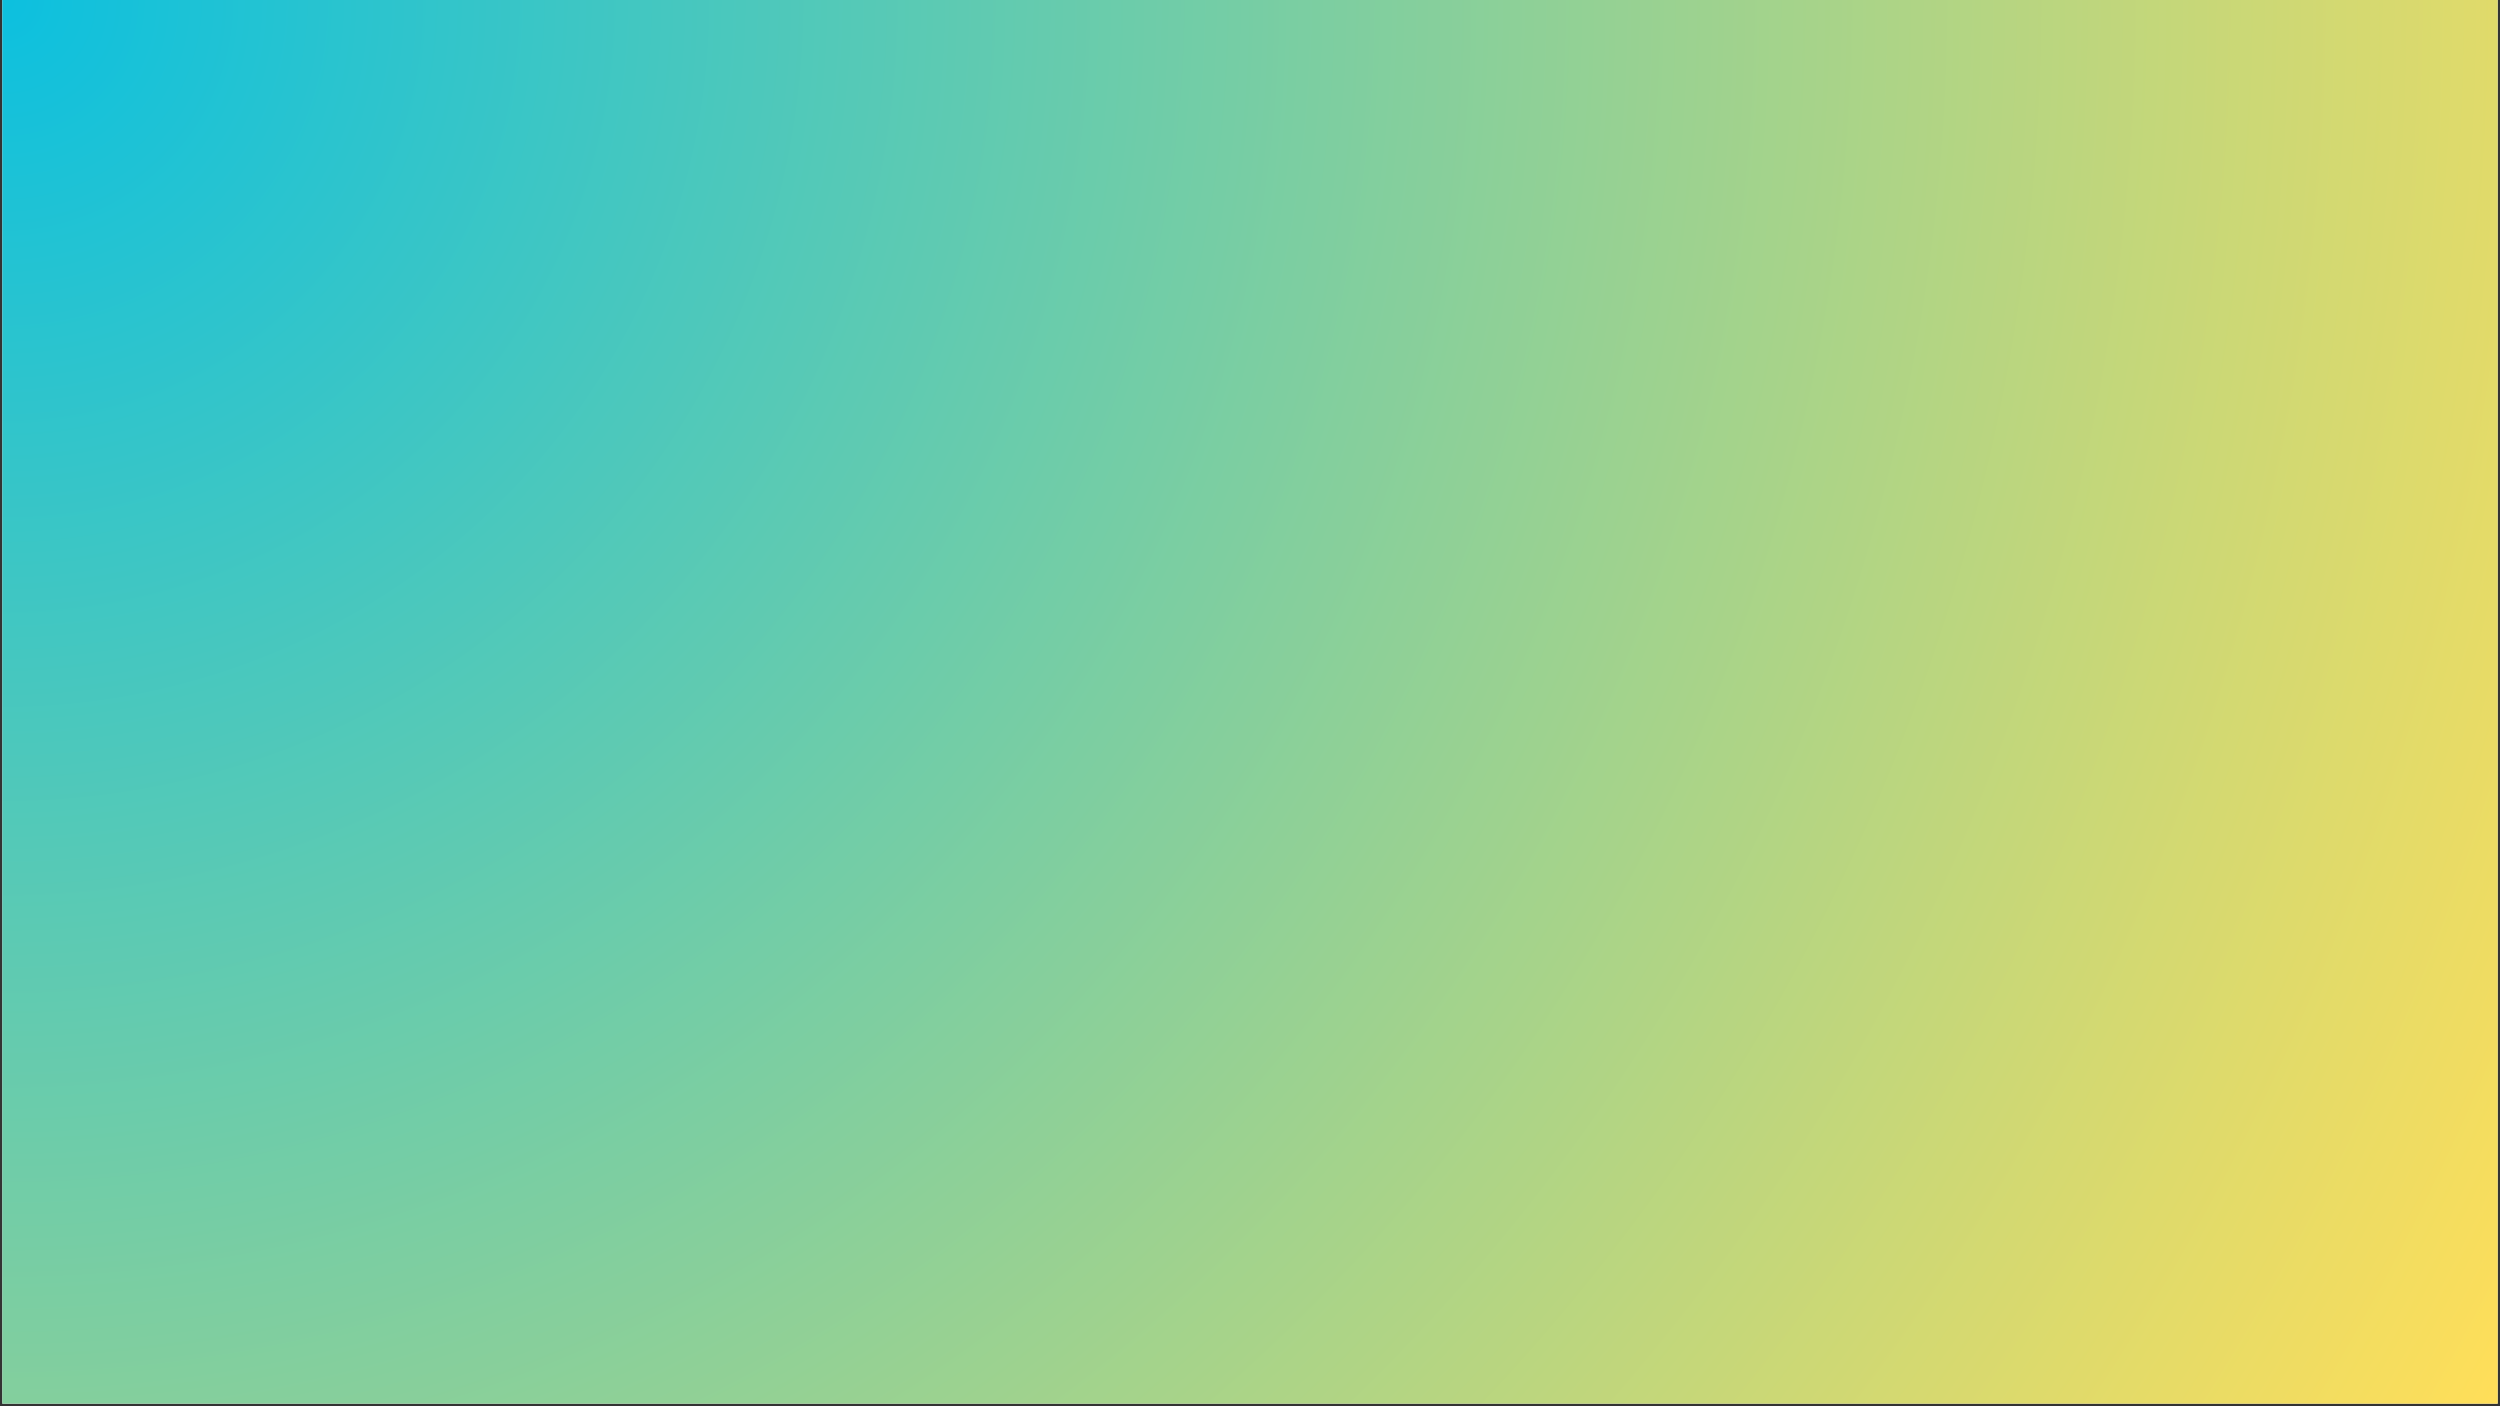 <svg xmlns="http://www.w3.org/2000/svg" xmlns:xlink="http://www.w3.org/1999/xlink" width="1280" zoomAndPan="magnify" viewBox="0 0 960 540" height="720" preserveAspectRatio="xMidYMid meet" version="1.0"><rect x="0" y="0" width="960" height="540" fill="#333333" stroke="none"/><defs><clipPath id="700e84e5ea"><path d="M 0.887 0 L 959.113 0 L 959.113 539 L 0.887 539 Z M 0.887 0 " clip-rule="nonzero"/></clipPath><radialGradient gradientTransform="matrix(1, 0, 0, 1, 0.887, 0)" gradientUnits="userSpaceOnUse" r="1099.418" cx="0" id="1e68bbd40a" cy="0" fx="0" fy="0"><stop stop-opacity="1" stop-color="rgb(4.886%, 75.322%, 87.396%)" offset="0"/><stop stop-opacity="1" stop-color="rgb(5.258%, 75.368%, 87.19%)" offset="0.004"/><stop stop-opacity="1" stop-color="rgb(5.63%, 75.415%, 86.986%)" offset="0.008"/><stop stop-opacity="1" stop-color="rgb(6.003%, 75.461%, 86.78%)" offset="0.012"/><stop stop-opacity="1" stop-color="rgb(6.375%, 75.507%, 86.574%)" offset="0.016"/><stop stop-opacity="1" stop-color="rgb(6.747%, 75.552%, 86.369%)" offset="0.02"/><stop stop-opacity="1" stop-color="rgb(7.118%, 75.598%, 86.163%)" offset="0.023"/><stop stop-opacity="1" stop-color="rgb(7.491%, 75.645%, 85.957%)" offset="0.027"/><stop stop-opacity="1" stop-color="rgb(7.863%, 75.691%, 85.753%)" offset="0.031"/><stop stop-opacity="1" stop-color="rgb(8.235%, 75.737%, 85.547%)" offset="0.035"/><stop stop-opacity="1" stop-color="rgb(8.607%, 75.783%, 85.341%)" offset="0.039"/><stop stop-opacity="1" stop-color="rgb(8.98%, 75.829%, 85.136%)" offset="0.043"/><stop stop-opacity="1" stop-color="rgb(9.352%, 75.876%, 84.93%)" offset="0.047"/><stop stop-opacity="1" stop-color="rgb(9.724%, 75.922%, 84.724%)" offset="0.051"/><stop stop-opacity="1" stop-color="rgb(10.097%, 75.967%, 84.52%)" offset="0.055"/><stop stop-opacity="1" stop-color="rgb(10.469%, 76.013%, 84.314%)" offset="0.059"/><stop stop-opacity="1" stop-color="rgb(10.841%, 76.059%, 84.108%)" offset="0.062"/><stop stop-opacity="1" stop-color="rgb(11.214%, 76.106%, 83.904%)" offset="0.066"/><stop stop-opacity="1" stop-color="rgb(11.586%, 76.152%, 83.698%)" offset="0.07"/><stop stop-opacity="1" stop-color="rgb(11.958%, 76.198%, 83.492%)" offset="0.074"/><stop stop-opacity="1" stop-color="rgb(12.331%, 76.244%, 83.287%)" offset="0.078"/><stop stop-opacity="1" stop-color="rgb(12.703%, 76.289%, 83.081%)" offset="0.082"/><stop stop-opacity="1" stop-color="rgb(13.075%, 76.337%, 82.875%)" offset="0.086"/><stop stop-opacity="1" stop-color="rgb(13.448%, 76.382%, 82.671%)" offset="0.09"/><stop stop-opacity="1" stop-color="rgb(13.82%, 76.428%, 82.465%)" offset="0.094"/><stop stop-opacity="1" stop-color="rgb(14.192%, 76.474%, 82.259%)" offset="0.098"/><stop stop-opacity="1" stop-color="rgb(14.565%, 76.521%, 82.054%)" offset="0.102"/><stop stop-opacity="1" stop-color="rgb(14.937%, 76.567%, 81.848%)" offset="0.105"/><stop stop-opacity="1" stop-color="rgb(15.309%, 76.613%, 81.642%)" offset="0.109"/><stop stop-opacity="1" stop-color="rgb(15.681%, 76.659%, 81.438%)" offset="0.113"/><stop stop-opacity="1" stop-color="rgb(16.054%, 76.704%, 81.232%)" offset="0.117"/><stop stop-opacity="1" stop-color="rgb(16.426%, 76.752%, 81.027%)" offset="0.121"/><stop stop-opacity="1" stop-color="rgb(16.798%, 76.797%, 80.821%)" offset="0.125"/><stop stop-opacity="1" stop-color="rgb(17.171%, 76.843%, 80.615%)" offset="0.129"/><stop stop-opacity="1" stop-color="rgb(17.543%, 76.889%, 80.411%)" offset="0.133"/><stop stop-opacity="1" stop-color="rgb(17.915%, 76.935%, 80.205%)" offset="0.137"/><stop stop-opacity="1" stop-color="rgb(18.288%, 76.982%, 79.999%)" offset="0.141"/><stop stop-opacity="1" stop-color="rgb(18.658%, 77.028%, 79.794%)" offset="0.145"/><stop stop-opacity="1" stop-color="rgb(19.031%, 77.074%, 79.588%)" offset="0.148"/><stop stop-opacity="1" stop-color="rgb(19.403%, 77.119%, 79.382%)" offset="0.152"/><stop stop-opacity="1" stop-color="rgb(19.775%, 77.165%, 79.178%)" offset="0.156"/><stop stop-opacity="1" stop-color="rgb(20.148%, 77.213%, 78.972%)" offset="0.16"/><stop stop-opacity="1" stop-color="rgb(20.52%, 77.258%, 78.766%)" offset="0.164"/><stop stop-opacity="1" stop-color="rgb(20.892%, 77.304%, 78.561%)" offset="0.168"/><stop stop-opacity="1" stop-color="rgb(21.265%, 77.35%, 78.355%)" offset="0.172"/><stop stop-opacity="1" stop-color="rgb(21.637%, 77.396%, 78.149%)" offset="0.176"/><stop stop-opacity="1" stop-color="rgb(22.009%, 77.443%, 77.945%)" offset="0.18"/><stop stop-opacity="1" stop-color="rgb(22.382%, 77.489%, 77.739%)" offset="0.184"/><stop stop-opacity="1" stop-color="rgb(22.754%, 77.534%, 77.533%)" offset="0.188"/><stop stop-opacity="1" stop-color="rgb(23.126%, 77.58%, 77.328%)" offset="0.191"/><stop stop-opacity="1" stop-color="rgb(23.499%, 77.628%, 77.122%)" offset="0.195"/><stop stop-opacity="1" stop-color="rgb(23.871%, 77.673%, 76.917%)" offset="0.199"/><stop stop-opacity="1" stop-color="rgb(24.243%, 77.719%, 76.712%)" offset="0.203"/><stop stop-opacity="1" stop-color="rgb(24.615%, 77.765%, 76.506%)" offset="0.207"/><stop stop-opacity="1" stop-color="rgb(24.988%, 77.811%, 76.3%)" offset="0.211"/><stop stop-opacity="1" stop-color="rgb(25.36%, 77.858%, 76.096%)" offset="0.215"/><stop stop-opacity="1" stop-color="rgb(25.732%, 77.904%, 75.89%)" offset="0.219"/><stop stop-opacity="1" stop-color="rgb(26.105%, 77.95%, 75.684%)" offset="0.223"/><stop stop-opacity="1" stop-color="rgb(26.477%, 77.995%, 75.479%)" offset="0.227"/><stop stop-opacity="1" stop-color="rgb(26.849%, 78.041%, 75.273%)" offset="0.23"/><stop stop-opacity="1" stop-color="rgb(27.222%, 78.088%, 75.067%)" offset="0.234"/><stop stop-opacity="1" stop-color="rgb(27.594%, 78.134%, 74.863%)" offset="0.238"/><stop stop-opacity="1" stop-color="rgb(27.966%, 78.18%, 74.657%)" offset="0.242"/><stop stop-opacity="1" stop-color="rgb(28.339%, 78.226%, 74.452%)" offset="0.246"/><stop stop-opacity="1" stop-color="rgb(28.711%, 78.271%, 74.246%)" offset="0.25"/><stop stop-opacity="1" stop-color="rgb(29.083%, 78.319%, 74.04%)" offset="0.254"/><stop stop-opacity="1" stop-color="rgb(29.456%, 78.365%, 73.836%)" offset="0.258"/><stop stop-opacity="1" stop-color="rgb(29.828%, 78.41%, 73.63%)" offset="0.262"/><stop stop-opacity="1" stop-color="rgb(30.199%, 78.456%, 73.424%)" offset="0.266"/><stop stop-opacity="1" stop-color="rgb(30.571%, 78.502%, 73.219%)" offset="0.27"/><stop stop-opacity="1" stop-color="rgb(30.943%, 78.549%, 73.013%)" offset="0.273"/><stop stop-opacity="1" stop-color="rgb(31.316%, 78.595%, 72.807%)" offset="0.277"/><stop stop-opacity="1" stop-color="rgb(31.688%, 78.641%, 72.603%)" offset="0.281"/><stop stop-opacity="1" stop-color="rgb(32.06%, 78.687%, 72.397%)" offset="0.285"/><stop stop-opacity="1" stop-color="rgb(32.433%, 78.734%, 72.191%)" offset="0.289"/><stop stop-opacity="1" stop-color="rgb(32.805%, 78.78%, 71.986%)" offset="0.293"/><stop stop-opacity="1" stop-color="rgb(33.177%, 78.825%, 71.78%)" offset="0.297"/><stop stop-opacity="1" stop-color="rgb(33.55%, 78.871%, 71.574%)" offset="0.301"/><stop stop-opacity="1" stop-color="rgb(33.922%, 78.917%, 71.37%)" offset="0.305"/><stop stop-opacity="1" stop-color="rgb(34.294%, 78.964%, 71.164%)" offset="0.309"/><stop stop-opacity="1" stop-color="rgb(34.666%, 79.01%, 70.958%)" offset="0.312"/><stop stop-opacity="1" stop-color="rgb(35.039%, 79.056%, 70.753%)" offset="0.316"/><stop stop-opacity="1" stop-color="rgb(35.411%, 79.102%, 70.547%)" offset="0.32"/><stop stop-opacity="1" stop-color="rgb(35.783%, 79.147%, 70.341%)" offset="0.324"/><stop stop-opacity="1" stop-color="rgb(36.156%, 79.195%, 70.137%)" offset="0.328"/><stop stop-opacity="1" stop-color="rgb(36.528%, 79.24%, 69.931%)" offset="0.332"/><stop stop-opacity="1" stop-color="rgb(36.9%, 79.286%, 69.725%)" offset="0.336"/><stop stop-opacity="1" stop-color="rgb(37.273%, 79.332%, 69.521%)" offset="0.34"/><stop stop-opacity="1" stop-color="rgb(37.645%, 79.378%, 69.315%)" offset="0.344"/><stop stop-opacity="1" stop-color="rgb(38.017%, 79.425%, 69.109%)" offset="0.348"/><stop stop-opacity="1" stop-color="rgb(38.39%, 79.471%, 68.904%)" offset="0.352"/><stop stop-opacity="1" stop-color="rgb(38.762%, 79.517%, 68.698%)" offset="0.355"/><stop stop-opacity="1" stop-color="rgb(39.134%, 79.562%, 68.492%)" offset="0.359"/><stop stop-opacity="1" stop-color="rgb(39.507%, 79.608%, 68.288%)" offset="0.363"/><stop stop-opacity="1" stop-color="rgb(39.879%, 79.655%, 68.082%)" offset="0.367"/><stop stop-opacity="1" stop-color="rgb(40.251%, 79.701%, 67.877%)" offset="0.371"/><stop stop-opacity="1" stop-color="rgb(40.623%, 79.747%, 67.671%)" offset="0.375"/><stop stop-opacity="1" stop-color="rgb(40.996%, 79.793%, 67.465%)" offset="0.379"/><stop stop-opacity="1" stop-color="rgb(41.368%, 79.839%, 67.261%)" offset="0.383"/><stop stop-opacity="1" stop-color="rgb(41.739%, 79.886%, 67.055%)" offset="0.387"/><stop stop-opacity="1" stop-color="rgb(42.111%, 79.932%, 66.849%)" offset="0.391"/><stop stop-opacity="1" stop-color="rgb(42.484%, 79.977%, 66.644%)" offset="0.395"/><stop stop-opacity="1" stop-color="rgb(42.856%, 80.023%, 66.438%)" offset="0.398"/><stop stop-opacity="1" stop-color="rgb(43.228%, 80.07%, 66.232%)" offset="0.402"/><stop stop-opacity="1" stop-color="rgb(43.6%, 80.116%, 66.028%)" offset="0.406"/><stop stop-opacity="1" stop-color="rgb(43.973%, 80.162%, 65.822%)" offset="0.41"/><stop stop-opacity="1" stop-color="rgb(44.345%, 80.208%, 65.616%)" offset="0.414"/><stop stop-opacity="1" stop-color="rgb(44.717%, 80.254%, 65.411%)" offset="0.418"/><stop stop-opacity="1" stop-color="rgb(45.09%, 80.301%, 65.205%)" offset="0.422"/><stop stop-opacity="1" stop-color="rgb(45.462%, 80.347%, 64.999%)" offset="0.426"/><stop stop-opacity="1" stop-color="rgb(45.834%, 80.392%, 64.795%)" offset="0.43"/><stop stop-opacity="1" stop-color="rgb(46.207%, 80.438%, 64.589%)" offset="0.434"/><stop stop-opacity="1" stop-color="rgb(46.579%, 80.484%, 64.383%)" offset="0.438"/><stop stop-opacity="1" stop-color="rgb(46.951%, 80.531%, 64.178%)" offset="0.441"/><stop stop-opacity="1" stop-color="rgb(47.324%, 80.577%, 63.972%)" offset="0.445"/><stop stop-opacity="1" stop-color="rgb(47.696%, 80.623%, 63.766%)" offset="0.449"/><stop stop-opacity="1" stop-color="rgb(48.068%, 80.669%, 63.562%)" offset="0.453"/><stop stop-opacity="1" stop-color="rgb(48.441%, 80.714%, 63.356%)" offset="0.457"/><stop stop-opacity="1" stop-color="rgb(48.813%, 80.762%, 63.15%)" offset="0.461"/><stop stop-opacity="1" stop-color="rgb(49.185%, 80.807%, 62.946%)" offset="0.465"/><stop stop-opacity="1" stop-color="rgb(49.557%, 80.853%, 62.74%)" offset="0.469"/><stop stop-opacity="1" stop-color="rgb(49.93%, 80.899%, 62.534%)" offset="0.473"/><stop stop-opacity="1" stop-color="rgb(50.302%, 80.945%, 62.329%)" offset="0.477"/><stop stop-opacity="1" stop-color="rgb(50.674%, 80.992%, 62.123%)" offset="0.48"/><stop stop-opacity="1" stop-color="rgb(51.047%, 81.038%, 61.919%)" offset="0.484"/><stop stop-opacity="1" stop-color="rgb(51.419%, 81.084%, 61.713%)" offset="0.488"/><stop stop-opacity="1" stop-color="rgb(51.791%, 81.129%, 61.507%)" offset="0.492"/><stop stop-opacity="1" stop-color="rgb(52.164%, 81.177%, 61.302%)" offset="0.496"/><stop stop-opacity="1" stop-color="rgb(52.536%, 81.223%, 61.096%)" offset="0.5"/><stop stop-opacity="1" stop-color="rgb(52.908%, 81.268%, 60.89%)" offset="0.504"/><stop stop-opacity="1" stop-color="rgb(53.281%, 81.314%, 60.686%)" offset="0.508"/><stop stop-opacity="1" stop-color="rgb(53.651%, 81.36%, 60.48%)" offset="0.512"/><stop stop-opacity="1" stop-color="rgb(54.024%, 81.407%, 60.274%)" offset="0.516"/><stop stop-opacity="1" stop-color="rgb(54.396%, 81.453%, 60.069%)" offset="0.52"/><stop stop-opacity="1" stop-color="rgb(54.768%, 81.499%, 59.863%)" offset="0.523"/><stop stop-opacity="1" stop-color="rgb(55.141%, 81.544%, 59.657%)" offset="0.527"/><stop stop-opacity="1" stop-color="rgb(55.513%, 81.59%, 59.453%)" offset="0.531"/><stop stop-opacity="1" stop-color="rgb(55.885%, 81.638%, 59.247%)" offset="0.535"/><stop stop-opacity="1" stop-color="rgb(56.258%, 81.683%, 59.041%)" offset="0.539"/><stop stop-opacity="1" stop-color="rgb(56.63%, 81.729%, 58.836%)" offset="0.543"/><stop stop-opacity="1" stop-color="rgb(57.002%, 81.775%, 58.63%)" offset="0.547"/><stop stop-opacity="1" stop-color="rgb(57.375%, 81.821%, 58.424%)" offset="0.551"/><stop stop-opacity="1" stop-color="rgb(57.747%, 81.868%, 58.22%)" offset="0.555"/><stop stop-opacity="1" stop-color="rgb(58.119%, 81.914%, 58.014%)" offset="0.559"/><stop stop-opacity="1" stop-color="rgb(58.492%, 81.96%, 57.808%)" offset="0.562"/><stop stop-opacity="1" stop-color="rgb(58.864%, 82.005%, 57.603%)" offset="0.566"/><stop stop-opacity="1" stop-color="rgb(59.236%, 82.051%, 57.397%)" offset="0.57"/><stop stop-opacity="1" stop-color="rgb(59.608%, 82.098%, 57.191%)" offset="0.574"/><stop stop-opacity="1" stop-color="rgb(59.981%, 82.144%, 56.987%)" offset="0.578"/><stop stop-opacity="1" stop-color="rgb(60.353%, 82.19%, 56.781%)" offset="0.582"/><stop stop-opacity="1" stop-color="rgb(60.725%, 82.236%, 56.575%)" offset="0.586"/><stop stop-opacity="1" stop-color="rgb(61.098%, 82.283%, 56.371%)" offset="0.59"/><stop stop-opacity="1" stop-color="rgb(61.47%, 82.329%, 56.165%)" offset="0.594"/><stop stop-opacity="1" stop-color="rgb(61.842%, 82.375%, 55.959%)" offset="0.598"/><stop stop-opacity="1" stop-color="rgb(62.215%, 82.42%, 55.754%)" offset="0.602"/><stop stop-opacity="1" stop-color="rgb(62.587%, 82.466%, 55.548%)" offset="0.605"/><stop stop-opacity="1" stop-color="rgb(62.959%, 82.513%, 55.344%)" offset="0.609"/><stop stop-opacity="1" stop-color="rgb(63.332%, 82.559%, 55.138%)" offset="0.613"/><stop stop-opacity="1" stop-color="rgb(63.704%, 82.605%, 54.932%)" offset="0.617"/><stop stop-opacity="1" stop-color="rgb(64.076%, 82.651%, 54.727%)" offset="0.621"/><stop stop-opacity="1" stop-color="rgb(64.449%, 82.697%, 54.521%)" offset="0.625"/><stop stop-opacity="1" stop-color="rgb(64.821%, 82.744%, 54.315%)" offset="0.629"/><stop stop-opacity="1" stop-color="rgb(65.192%, 82.79%, 54.111%)" offset="0.633"/><stop stop-opacity="1" stop-color="rgb(65.564%, 82.835%, 53.905%)" offset="0.637"/><stop stop-opacity="1" stop-color="rgb(65.936%, 82.881%, 53.699%)" offset="0.641"/><stop stop-opacity="1" stop-color="rgb(66.309%, 82.927%, 53.494%)" offset="0.645"/><stop stop-opacity="1" stop-color="rgb(66.681%, 82.974%, 53.288%)" offset="0.648"/><stop stop-opacity="1" stop-color="rgb(67.053%, 83.02%, 53.082%)" offset="0.652"/><stop stop-opacity="1" stop-color="rgb(67.426%, 83.066%, 52.878%)" offset="0.656"/><stop stop-opacity="1" stop-color="rgb(67.798%, 83.112%, 52.672%)" offset="0.66"/><stop stop-opacity="1" stop-color="rgb(68.17%, 83.157%, 52.466%)" offset="0.664"/><stop stop-opacity="1" stop-color="rgb(68.542%, 83.205%, 52.261%)" offset="0.668"/><stop stop-opacity="1" stop-color="rgb(68.915%, 83.25%, 52.055%)" offset="0.672"/><stop stop-opacity="1" stop-color="rgb(69.287%, 83.296%, 51.849%)" offset="0.676"/><stop stop-opacity="1" stop-color="rgb(69.659%, 83.342%, 51.645%)" offset="0.68"/><stop stop-opacity="1" stop-color="rgb(70.032%, 83.389%, 51.439%)" offset="0.684"/><stop stop-opacity="1" stop-color="rgb(70.404%, 83.435%, 51.233%)" offset="0.688"/><stop stop-opacity="1" stop-color="rgb(70.776%, 83.481%, 51.028%)" offset="0.691"/><stop stop-opacity="1" stop-color="rgb(71.149%, 83.527%, 50.822%)" offset="0.695"/><stop stop-opacity="1" stop-color="rgb(71.521%, 83.572%, 50.616%)" offset="0.699"/><stop stop-opacity="1" stop-color="rgb(71.893%, 83.62%, 50.412%)" offset="0.703"/><stop stop-opacity="1" stop-color="rgb(72.266%, 83.665%, 50.206%)" offset="0.707"/><stop stop-opacity="1" stop-color="rgb(72.638%, 83.711%, 50%)" offset="0.711"/><stop stop-opacity="1" stop-color="rgb(73.01%, 83.757%, 49.796%)" offset="0.715"/><stop stop-opacity="1" stop-color="rgb(73.383%, 83.803%, 49.59%)" offset="0.719"/><stop stop-opacity="1" stop-color="rgb(73.755%, 83.85%, 49.384%)" offset="0.723"/><stop stop-opacity="1" stop-color="rgb(74.127%, 83.896%, 49.179%)" offset="0.727"/><stop stop-opacity="1" stop-color="rgb(74.5%, 83.942%, 48.973%)" offset="0.73"/><stop stop-opacity="1" stop-color="rgb(74.872%, 83.987%, 48.769%)" offset="0.734"/><stop stop-opacity="1" stop-color="rgb(75.244%, 84.033%, 48.563%)" offset="0.738"/><stop stop-opacity="1" stop-color="rgb(75.616%, 84.081%, 48.357%)" offset="0.742"/><stop stop-opacity="1" stop-color="rgb(75.989%, 84.126%, 48.152%)" offset="0.746"/><stop stop-opacity="1" stop-color="rgb(76.361%, 84.172%, 47.946%)" offset="0.75"/><stop stop-opacity="1" stop-color="rgb(76.732%, 84.218%, 47.74%)" offset="0.754"/><stop stop-opacity="1" stop-color="rgb(77.104%, 84.264%, 47.536%)" offset="0.758"/><stop stop-opacity="1" stop-color="rgb(77.477%, 84.311%, 47.33%)" offset="0.762"/><stop stop-opacity="1" stop-color="rgb(77.849%, 84.357%, 47.124%)" offset="0.766"/><stop stop-opacity="1" stop-color="rgb(78.221%, 84.402%, 46.919%)" offset="0.77"/><stop stop-opacity="1" stop-color="rgb(78.593%, 84.448%, 46.713%)" offset="0.773"/><stop stop-opacity="1" stop-color="rgb(78.966%, 84.496%, 46.507%)" offset="0.777"/><stop stop-opacity="1" stop-color="rgb(79.338%, 84.541%, 46.303%)" offset="0.781"/><stop stop-opacity="1" stop-color="rgb(79.71%, 84.587%, 46.097%)" offset="0.785"/><stop stop-opacity="1" stop-color="rgb(80.083%, 84.633%, 45.891%)" offset="0.789"/><stop stop-opacity="1" stop-color="rgb(80.455%, 84.679%, 45.686%)" offset="0.793"/><stop stop-opacity="1" stop-color="rgb(80.827%, 84.726%, 45.48%)" offset="0.797"/><stop stop-opacity="1" stop-color="rgb(81.2%, 84.772%, 45.274%)" offset="0.801"/><stop stop-opacity="1" stop-color="rgb(81.572%, 84.818%, 45.07%)" offset="0.805"/><stop stop-opacity="1" stop-color="rgb(81.944%, 84.863%, 44.864%)" offset="0.809"/><stop stop-opacity="1" stop-color="rgb(82.317%, 84.909%, 44.658%)" offset="0.812"/><stop stop-opacity="1" stop-color="rgb(82.689%, 84.956%, 44.453%)" offset="0.816"/><stop stop-opacity="1" stop-color="rgb(83.061%, 85.002%, 44.247%)" offset="0.82"/><stop stop-opacity="1" stop-color="rgb(83.434%, 85.048%, 44.041%)" offset="0.824"/><stop stop-opacity="1" stop-color="rgb(83.806%, 85.094%, 43.837%)" offset="0.828"/><stop stop-opacity="1" stop-color="rgb(84.178%, 85.139%, 43.631%)" offset="0.832"/><stop stop-opacity="1" stop-color="rgb(84.55%, 85.187%, 43.425%)" offset="0.836"/><stop stop-opacity="1" stop-color="rgb(84.923%, 85.233%, 43.221%)" offset="0.84"/><stop stop-opacity="1" stop-color="rgb(85.295%, 85.278%, 43.015%)" offset="0.844"/><stop stop-opacity="1" stop-color="rgb(85.667%, 85.324%, 42.809%)" offset="0.848"/><stop stop-opacity="1" stop-color="rgb(86.04%, 85.37%, 42.604%)" offset="0.852"/><stop stop-opacity="1" stop-color="rgb(86.412%, 85.417%, 42.398%)" offset="0.855"/><stop stop-opacity="1" stop-color="rgb(86.784%, 85.463%, 42.194%)" offset="0.859"/><stop stop-opacity="1" stop-color="rgb(87.157%, 85.509%, 41.988%)" offset="0.863"/><stop stop-opacity="1" stop-color="rgb(87.529%, 85.555%, 41.782%)" offset="0.867"/><stop stop-opacity="1" stop-color="rgb(87.901%, 85.6%, 41.577%)" offset="0.871"/><stop stop-opacity="1" stop-color="rgb(88.272%, 85.648%, 41.371%)" offset="0.875"/><stop stop-opacity="1" stop-color="rgb(88.644%, 85.693%, 41.165%)" offset="0.879"/><stop stop-opacity="1" stop-color="rgb(89.017%, 85.739%, 40.961%)" offset="0.883"/><stop stop-opacity="1" stop-color="rgb(89.389%, 85.785%, 40.755%)" offset="0.887"/><stop stop-opacity="1" stop-color="rgb(89.761%, 85.832%, 40.549%)" offset="0.891"/><stop stop-opacity="1" stop-color="rgb(90.134%, 85.878%, 40.344%)" offset="0.895"/><stop stop-opacity="1" stop-color="rgb(90.506%, 85.924%, 40.138%)" offset="0.898"/><stop stop-opacity="1" stop-color="rgb(90.878%, 85.97%, 39.932%)" offset="0.902"/><stop stop-opacity="1" stop-color="rgb(91.251%, 86.015%, 39.728%)" offset="0.906"/><stop stop-opacity="1" stop-color="rgb(91.623%, 86.063%, 39.522%)" offset="0.91"/><stop stop-opacity="1" stop-color="rgb(91.995%, 86.108%, 39.316%)" offset="0.914"/><stop stop-opacity="1" stop-color="rgb(92.368%, 86.154%, 39.111%)" offset="0.918"/><stop stop-opacity="1" stop-color="rgb(92.74%, 86.2%, 38.905%)" offset="0.922"/><stop stop-opacity="1" stop-color="rgb(93.112%, 86.246%, 38.699%)" offset="0.926"/><stop stop-opacity="1" stop-color="rgb(93.484%, 86.293%, 38.495%)" offset="0.93"/><stop stop-opacity="1" stop-color="rgb(93.857%, 86.339%, 38.289%)" offset="0.934"/><stop stop-opacity="1" stop-color="rgb(94.229%, 86.385%, 38.083%)" offset="0.938"/><stop stop-opacity="1" stop-color="rgb(94.601%, 86.43%, 37.878%)" offset="0.941"/><stop stop-opacity="1" stop-color="rgb(94.974%, 86.476%, 37.672%)" offset="0.945"/><stop stop-opacity="1" stop-color="rgb(95.346%, 86.523%, 37.466%)" offset="0.949"/><stop stop-opacity="1" stop-color="rgb(95.718%, 86.569%, 37.262%)" offset="0.953"/><stop stop-opacity="1" stop-color="rgb(96.091%, 86.615%, 37.056%)" offset="0.957"/><stop stop-opacity="1" stop-color="rgb(96.463%, 86.661%, 36.85%)" offset="0.961"/><stop stop-opacity="1" stop-color="rgb(96.835%, 86.707%, 36.646%)" offset="0.965"/><stop stop-opacity="1" stop-color="rgb(97.208%, 86.754%, 36.44%)" offset="0.969"/><stop stop-opacity="1" stop-color="rgb(97.58%, 86.8%, 36.235%)" offset="0.973"/><stop stop-opacity="1" stop-color="rgb(97.952%, 86.845%, 36.029%)" offset="0.977"/><stop stop-opacity="1" stop-color="rgb(98.325%, 86.891%, 35.823%)" offset="0.98"/><stop stop-opacity="1" stop-color="rgb(98.697%, 86.938%, 35.619%)" offset="0.984"/><stop stop-opacity="1" stop-color="rgb(99.069%, 86.984%, 35.413%)" offset="0.988"/><stop stop-opacity="1" stop-color="rgb(99.442%, 87.03%, 35.207%)" offset="0.992"/><stop stop-opacity="1" stop-color="rgb(99.814%, 87.076%, 35.002%)" offset="0.996"/><stop stop-opacity="1" stop-color="rgb(100%, 87.099%, 34.9%)" offset="1"/></radialGradient></defs><g clip-path="url(#700e84e5ea)"><path fill="#ffffff" d="M 0.887 0 L 959.113 0 L 959.113 539 L 0.887 539 Z M 0.887 0 " fill-opacity="1" fill-rule="nonzero"/><path fill="url(#1e68bbd40a)" d="M 0.887 0 L 0.887 539 L 959.113 539 L 959.113 0 Z M 0.887 0 " fill-rule="nonzero"/></g></svg>